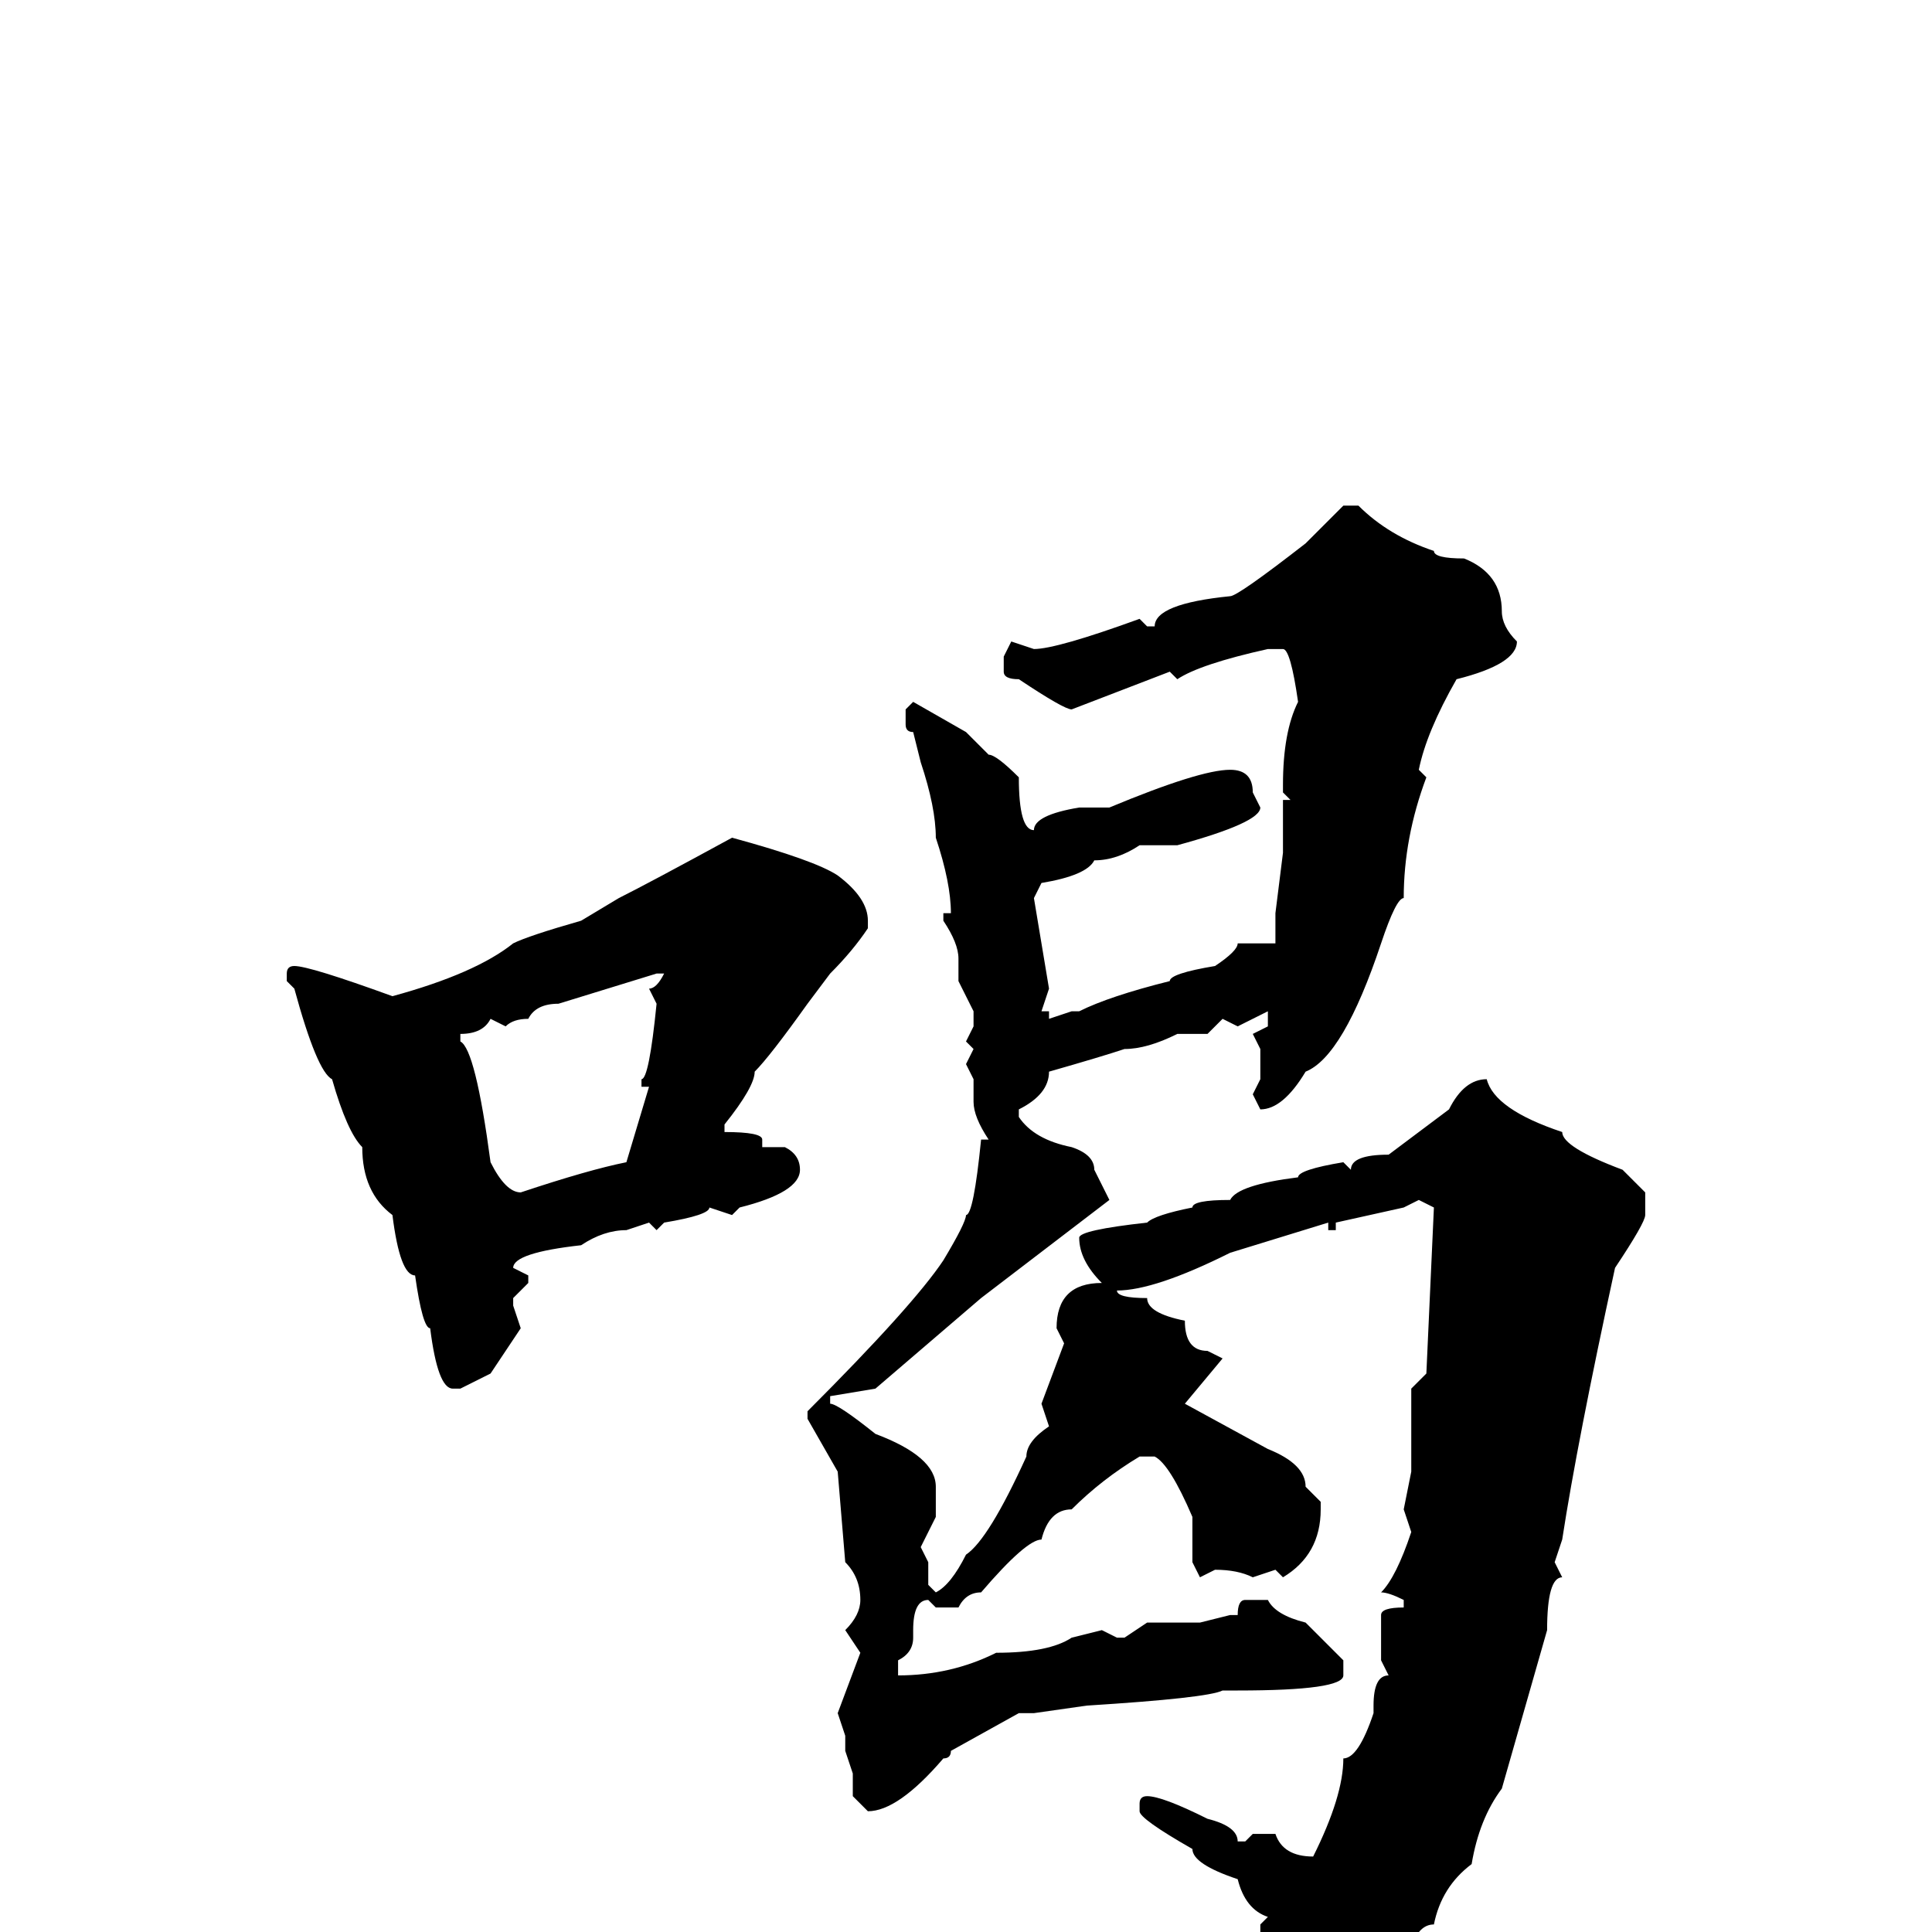 <svg xmlns="http://www.w3.org/2000/svg" viewBox="0 -256 256 256">
	<path fill="#000000" d="M180 -189Q184 -185 190 -183Q190 -182 194 -182Q199 -180 199 -175Q199 -173 201 -171Q201 -168 193 -166Q189 -159 188 -154L189 -153Q186 -145 186 -137Q185 -137 183 -131Q178 -116 173 -114Q170 -109 167 -109L166 -111L167 -113V-115V-117L166 -119L168 -120V-122L164 -120L162 -121L160 -119H156Q152 -117 149 -117Q146 -116 139 -114Q139 -111 135 -109V-108Q137 -105 142 -104Q145 -103 145 -101L147 -97L130 -84L116 -72L110 -71V-70Q111 -70 116 -66Q124 -63 124 -59V-55L122 -51L123 -49V-46L124 -45Q126 -46 128 -50Q131 -52 136 -63Q136 -65 139 -67L138 -70L141 -78L140 -80Q140 -86 146 -86Q143 -89 143 -92Q143 -93 152 -94Q153 -95 158 -96Q158 -97 163 -97Q164 -99 172 -100Q172 -101 178 -102L179 -101Q179 -103 184 -103L192 -109Q194 -113 197 -113Q198 -109 207 -106Q207 -104 215 -101L218 -98V-95Q218 -94 214 -88Q209 -65 207 -52L206 -49L207 -47Q205 -47 205 -40L199 -19Q196 -15 195 -9Q191 -6 190 -1Q188 -1 187 2Q186 2 180 10Q178 10 177 13Q175 13 174 14H173Q170 14 169 11Q170 9 170 8Q169 5 168 1L167 0V-1L168 -2Q165 -3 164 -7Q158 -9 158 -11Q151 -15 151 -16V-17Q151 -18 152 -18Q154 -18 160 -15Q164 -14 164 -12H165L166 -13H169Q170 -10 174 -10Q178 -18 178 -23Q180 -23 182 -29V-30Q182 -34 184 -34L183 -36V-42Q183 -43 186 -43V-44Q184 -45 183 -45Q185 -47 187 -53L186 -56L187 -61V-62V-71V-72L189 -74L190 -96L188 -97L186 -96L177 -94V-93H176V-94L163 -90Q153 -85 148 -85Q148 -84 152 -84Q152 -82 157 -81Q157 -77 160 -77L162 -76L157 -70L168 -64Q173 -62 173 -59L175 -57V-56Q175 -50 170 -47L169 -48L166 -47Q164 -48 161 -48L159 -47L158 -49V-55Q155 -62 153 -63H151Q146 -60 142 -56Q139 -56 138 -52Q136 -52 130 -45Q128 -45 127 -43H124L123 -44Q121 -44 121 -40V-39Q121 -37 119 -36V-34Q126 -34 132 -37Q139 -37 142 -39L146 -40L148 -39H149L152 -41H159L163 -42H164Q164 -44 165 -44H168Q169 -42 173 -41L178 -36V-34Q178 -32 164 -32H162Q160 -31 144 -30L137 -29H135L126 -24Q126 -23 125 -23Q119 -16 115 -16L113 -18V-21L112 -24V-26L111 -29L114 -37L112 -40Q114 -42 114 -44Q114 -47 112 -49L111 -61L107 -68V-69Q121 -83 125 -89Q128 -94 128 -95Q129 -95 130 -105H131Q129 -108 129 -110V-113L128 -115L129 -117L128 -118L129 -120V-122L127 -126V-129Q127 -131 125 -134V-135H126Q126 -139 124 -145Q124 -149 122 -155L121 -159Q120 -159 120 -160V-162L121 -163L128 -159L131 -156Q132 -156 135 -153Q135 -146 137 -146Q137 -148 143 -149H146H147Q159 -154 163 -154Q166 -154 166 -151L167 -149Q167 -147 156 -144H151Q148 -142 145 -142Q144 -140 138 -139L137 -137L139 -125L138 -122H139V-121L142 -122H143Q147 -124 155 -126Q155 -127 161 -128Q164 -130 164 -131H165H168H169V-135L170 -143V-150H171L170 -151V-152Q170 -159 172 -163Q171 -170 170 -170H168Q159 -168 156 -166L155 -167L142 -162Q141 -162 135 -166Q133 -166 133 -167V-169L134 -171L137 -170Q140 -170 151 -174L152 -173H153Q153 -176 163 -177Q164 -177 173 -184Q174 -185 178 -189ZM97 -145Q108 -142 111 -140Q115 -137 115 -134V-133Q113 -130 110 -127L107 -123Q102 -116 100 -114Q100 -112 96 -107V-106Q101 -106 101 -105V-104H104Q106 -103 106 -101Q106 -98 98 -96L97 -95L94 -96Q94 -95 88 -94L87 -93L86 -94L83 -93Q80 -93 77 -91Q68 -90 68 -88L70 -87V-86L68 -84V-83L69 -80L65 -74L61 -72H60Q58 -72 57 -80Q56 -80 55 -87Q53 -87 52 -95Q48 -98 48 -104Q46 -106 44 -113Q42 -114 39 -125L38 -126V-127Q38 -128 39 -128Q41 -128 52 -124Q63 -127 68 -131Q70 -132 77 -134L82 -137Q86 -139 97 -145ZM67 -120L65 -121Q64 -119 61 -119V-118Q63 -117 65 -102Q67 -98 69 -98Q78 -101 83 -102L86 -112H85V-113Q86 -113 87 -123L86 -125Q87 -125 88 -127H87L74 -123Q71 -123 70 -121Q68 -121 67 -120Z"/>
</svg>